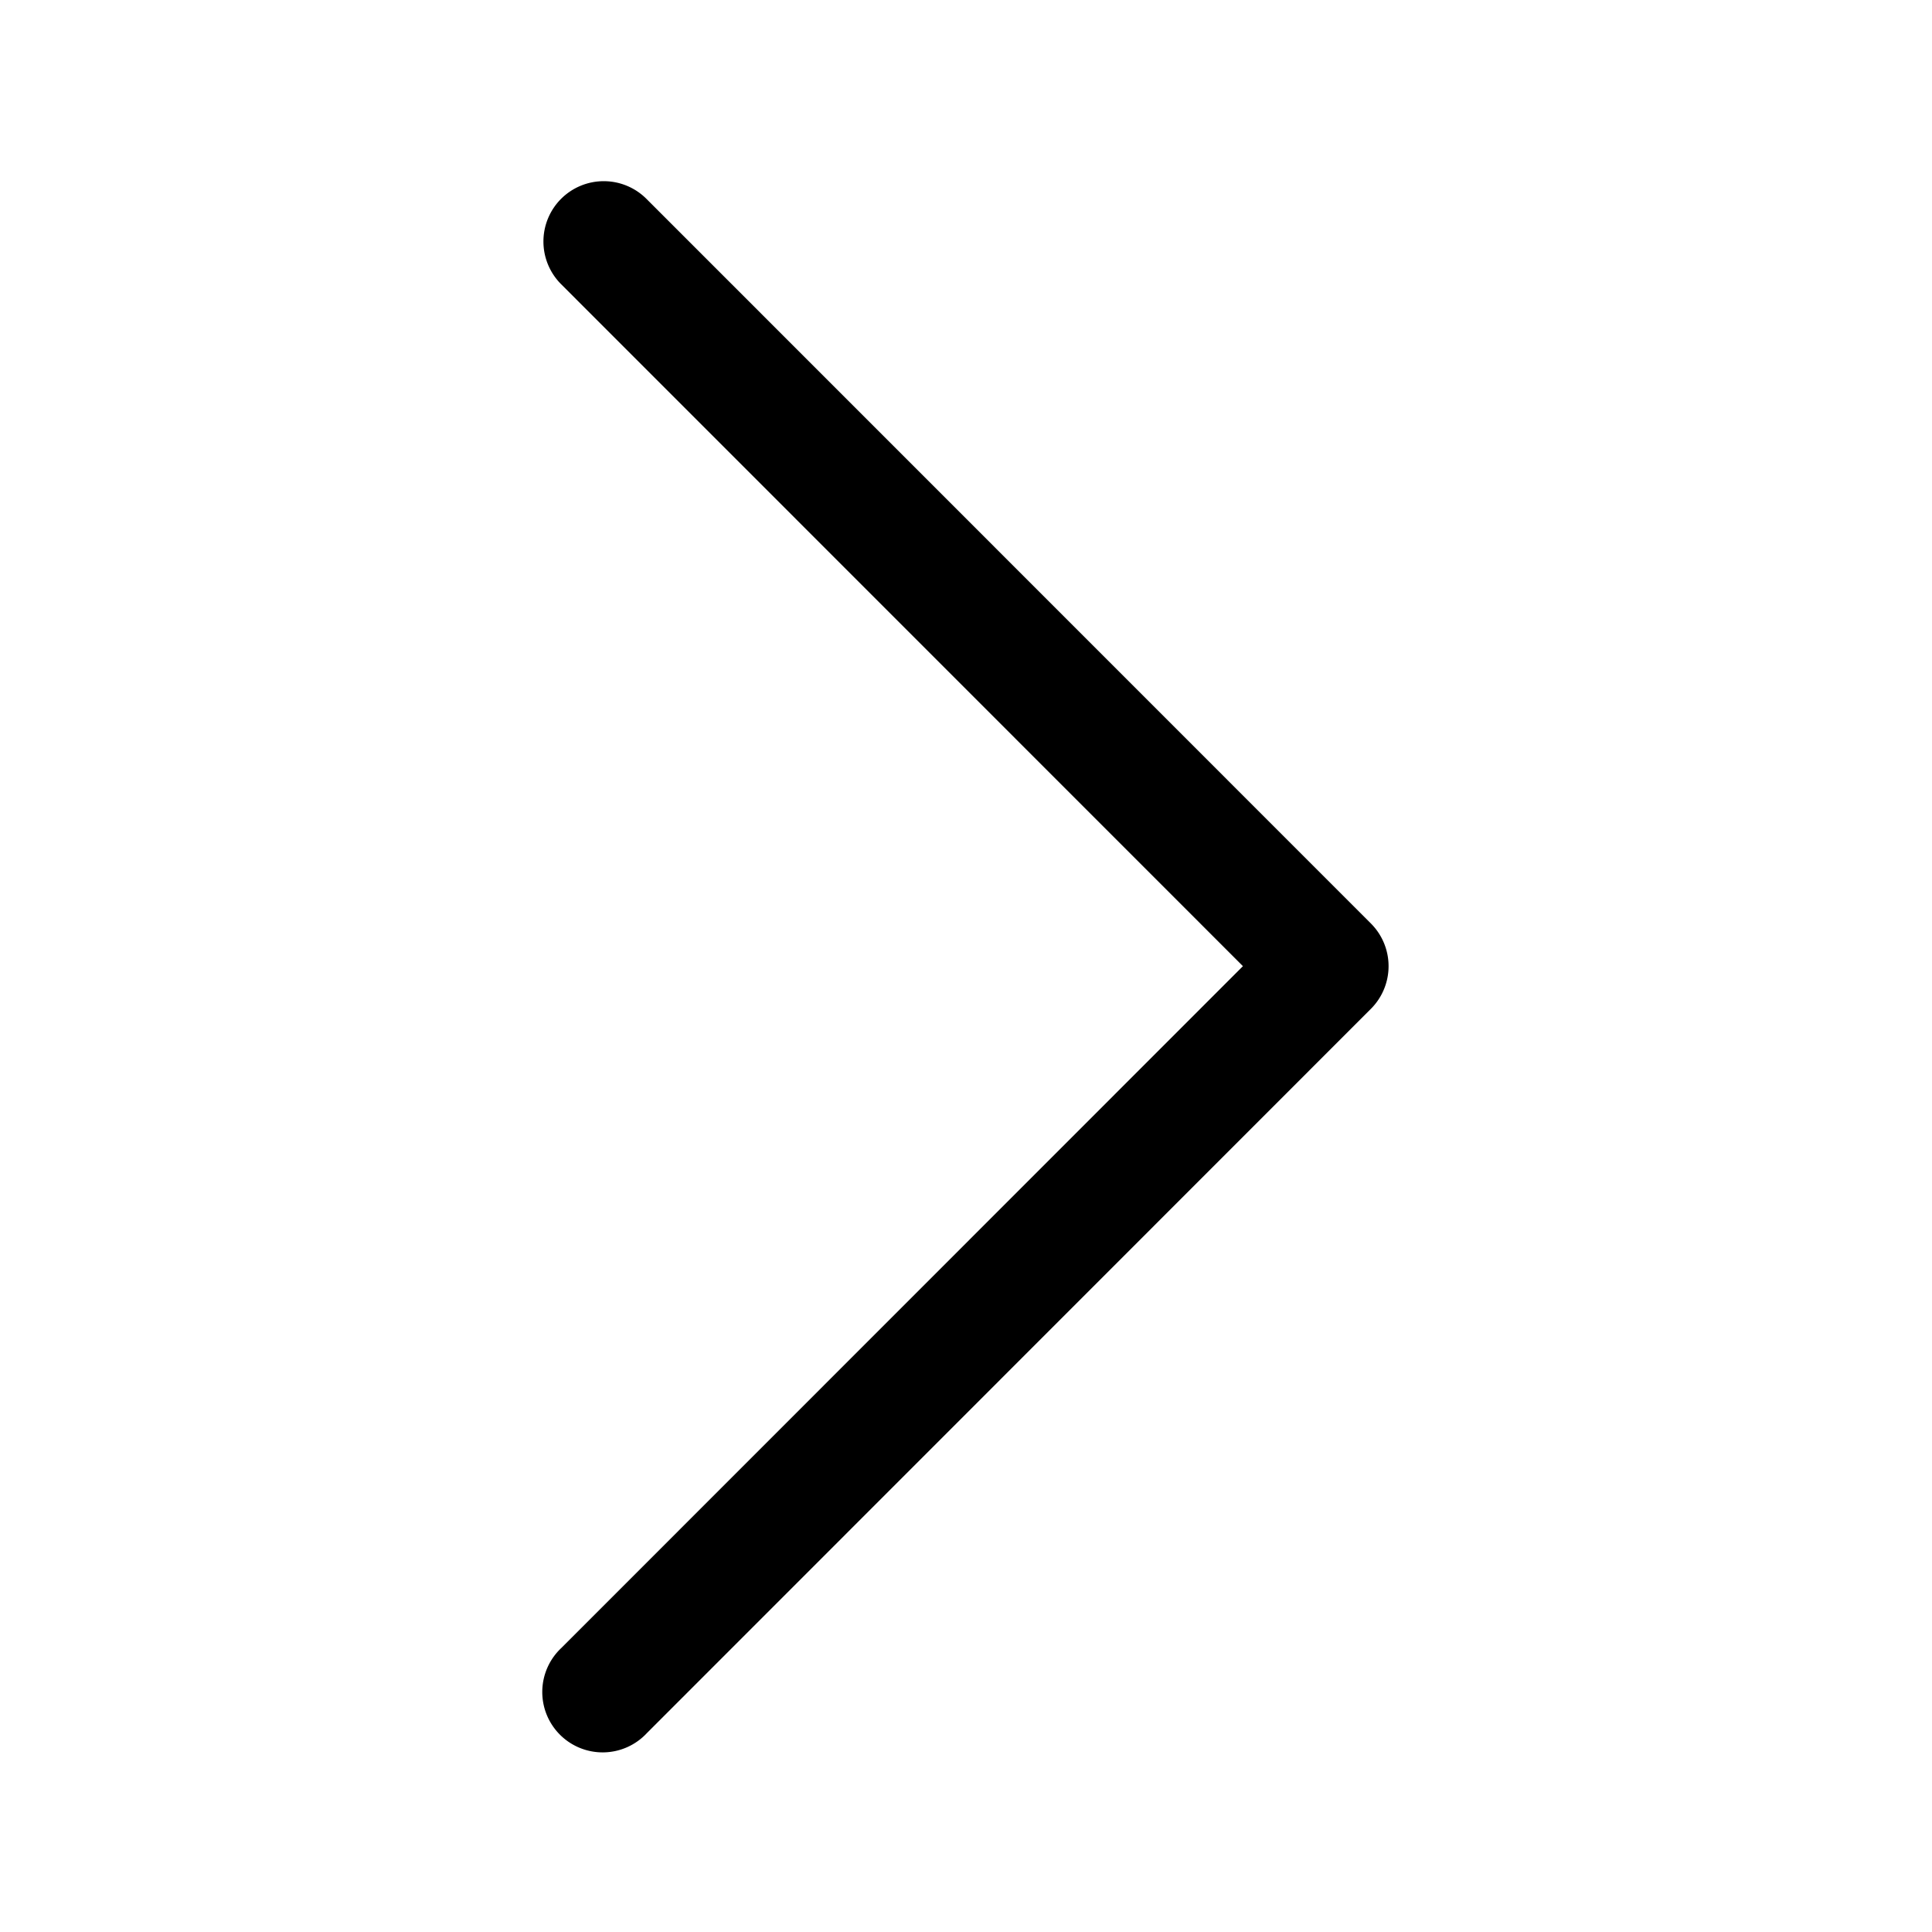 <svg xmlns="http://www.w3.org/2000/svg" width="24" height="24" fill="none" viewBox="0 0 24 24"><path fill="currentColor" fill-rule="evenodd" d="M6.97 2.47a.75.75 0 0 0 0 1.06l8.47 8.472-8.465 8.468a.75.75 0 1 0 1.06 1.06l8.995-8.998a.75.75 0 0 0 0-1.06l-9-9.002a.75.75 0 0 0-1.06 0Z" clip-rule="evenodd"/></svg>